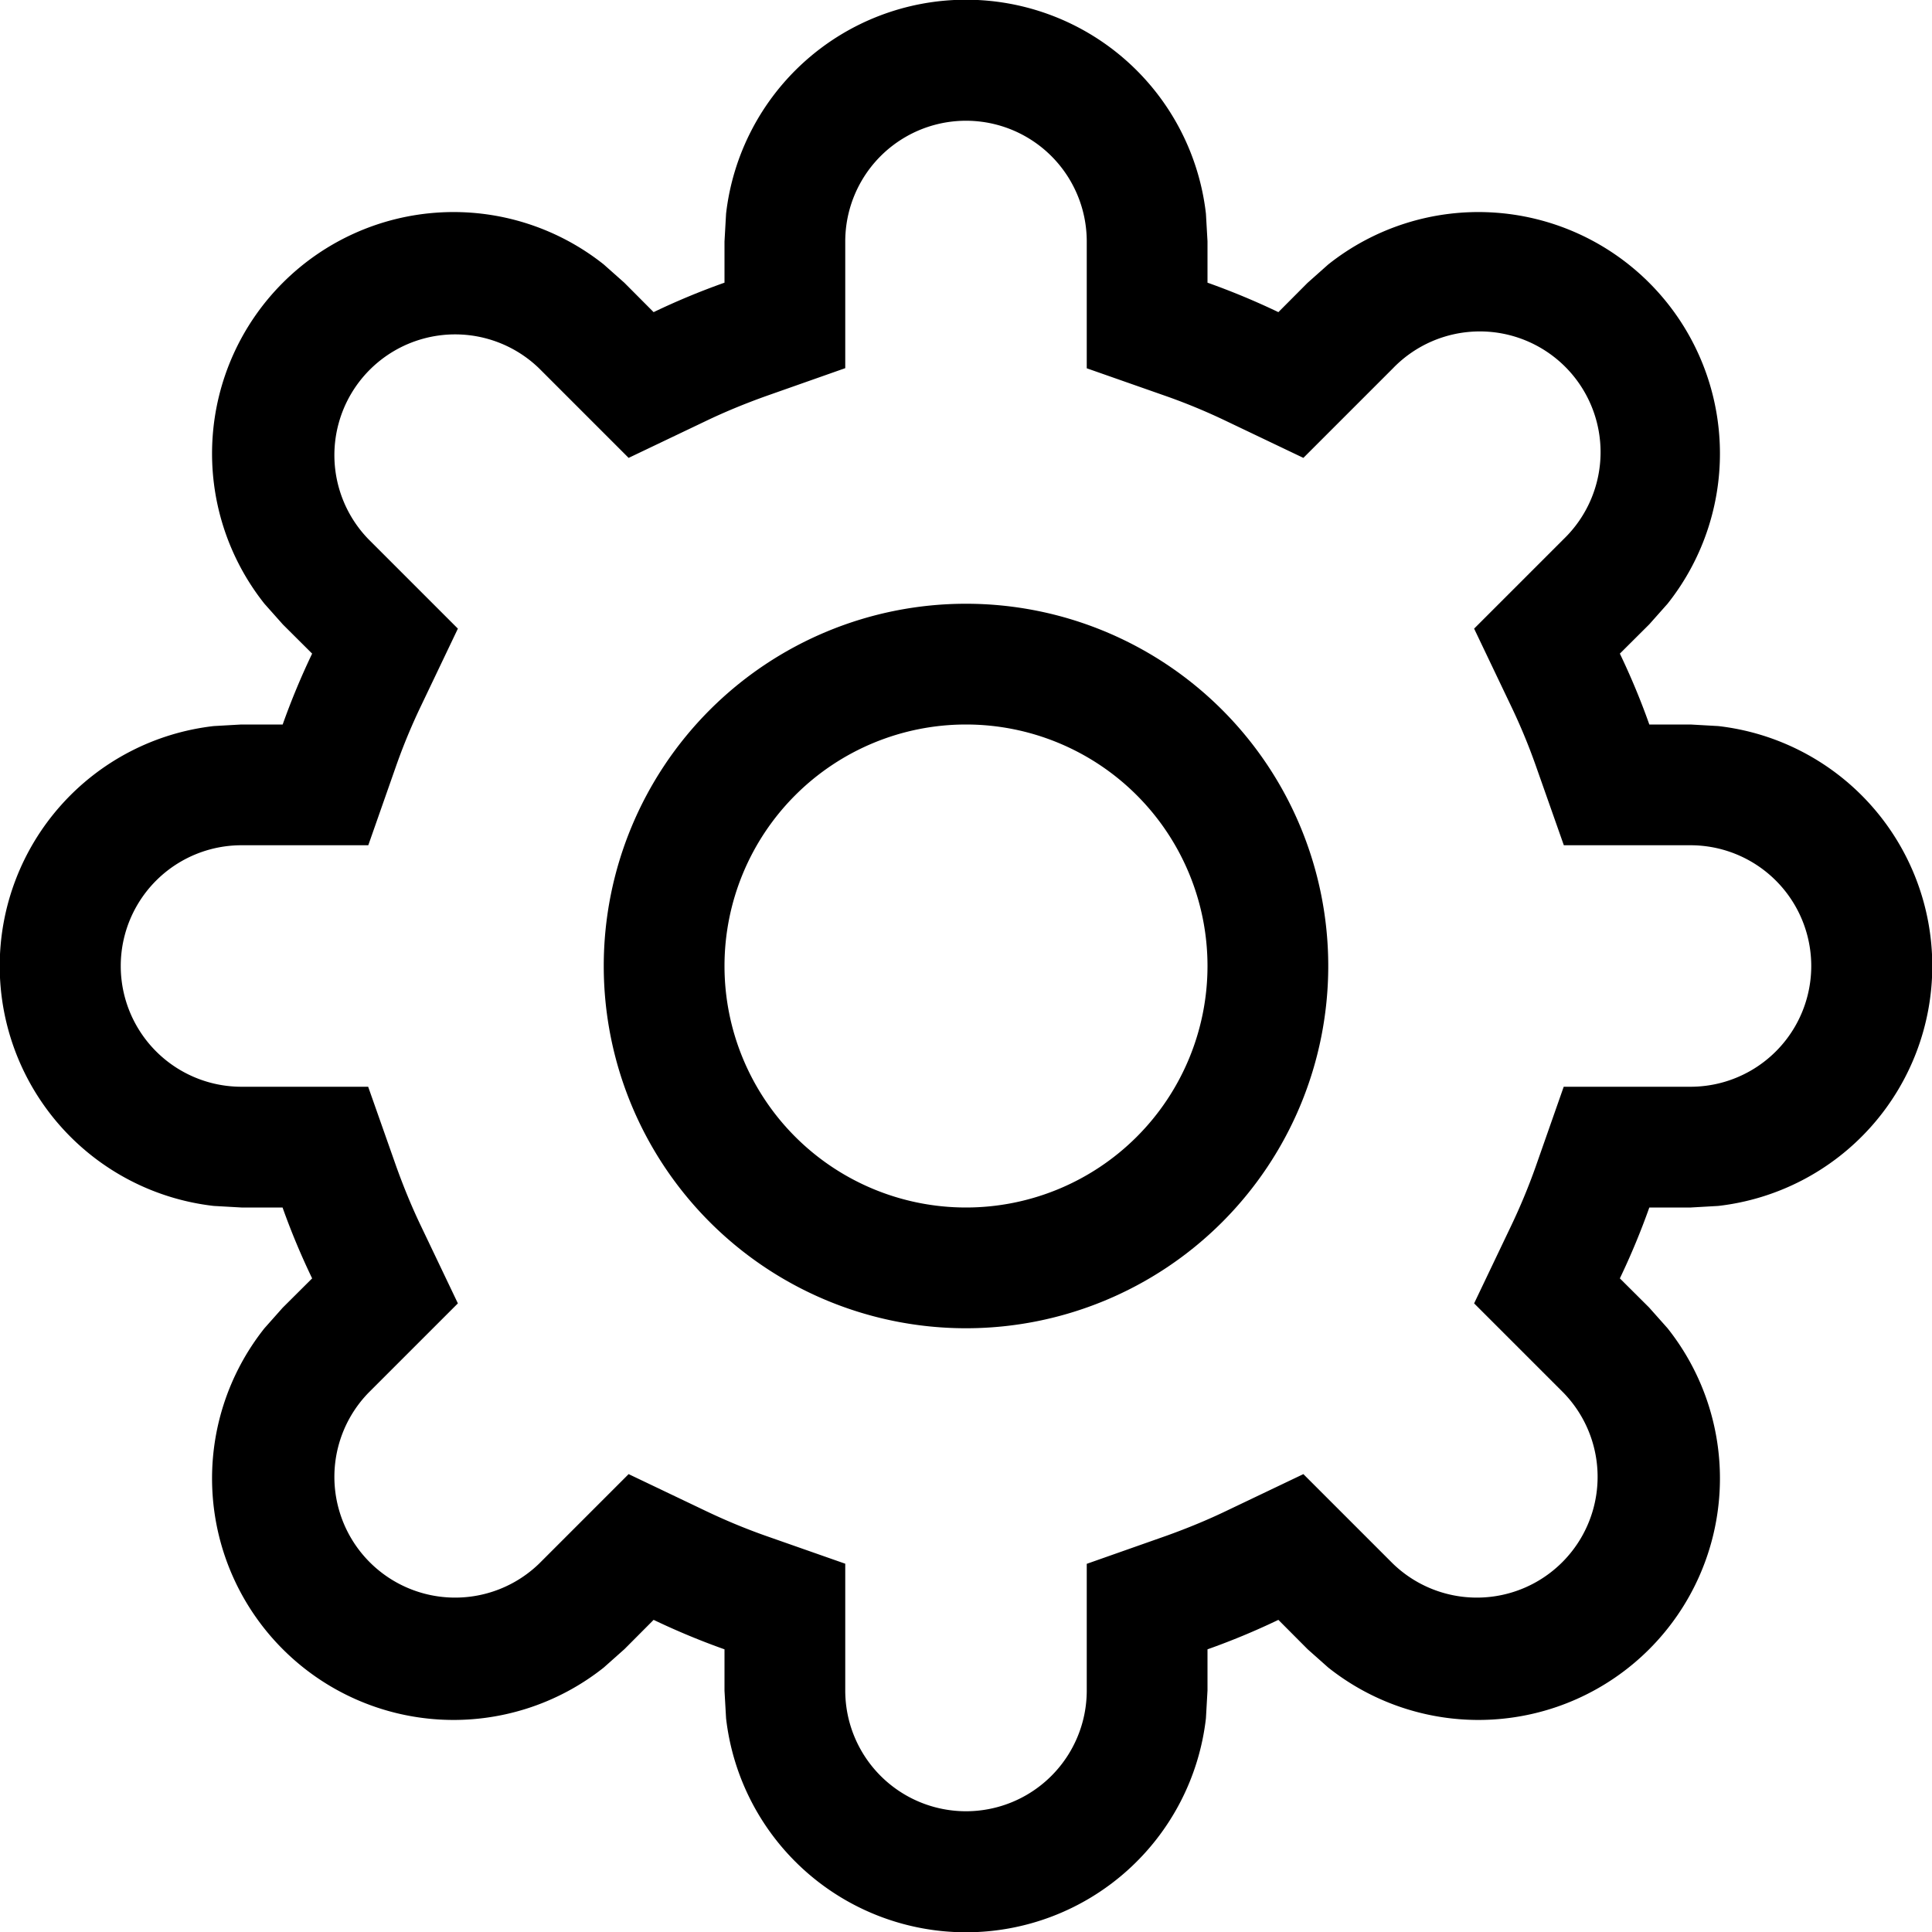 <svg xmlns="http://www.w3.org/2000/svg" viewBox="0 0 16 16"><path d="M6.013 1.77a2 2 0 013.974 0l.013.228v.343c.2.071.397.153.587.244l.241-.242L11 2.19A2 2 0 0113.81 5l-.151.17-.244.243c.091.19.173.386.244.587H14l.23.013a2 2 0 010 3.974l-.228.013h-.343c-.071.2-.153.397-.244.587l.242.241.153.172A2 2 0 0111 13.81l-.17-.151-.243-.244a5.94 5.94 0 01-.587.244V14l-.013.23a2 2 0 01-3.974 0L6 14.002v-.343a6.043 6.043 0 01-.587-.244l-.241.242L5 13.81A2 2 0 012.19 11l.151-.17.244-.243A5.962 5.962 0 012.34 10H2l-.23-.013a2 2 0 010-3.974L1.998 6h.343c.071-.2.153-.397.244-.587l-.242-.241L2.19 5A2 2 0 015 2.19l.17.151.243.244A5.94 5.94 0 016 2.341V2l.013-.23zm-.168 1.717l-.639.305-.742-.742A1 1 0 003.05 4.464l.742.742-.305.639a4.962 4.962 0 00-.203.488L3.05 7H2a1 1 0 100 2h1.049l.235.667c.06.166.127.33.203.488l.305.639-.742.742a1 1 0 001.414 1.414l.742-.742.639.305c.159.076.322.144.488.203L7 12.95V14a1 1 0 002 0v-1.049l.667-.235c.166-.06.33-.127.488-.203l.639-.305.742.742a1 1 0 001.414-1.414l-.742-.742.305-.639c.076-.159.144-.322.203-.488L12.95 9H14a1 1 0 000-2h-1.049l-.235-.667a4.962 4.962 0 00-.203-.488l-.305-.639.742-.742a1 1 0 10-1.414-1.414l-.742.742-.639-.305a4.962 4.962 0 00-.488-.203L9 3.05V2a1 1 0 10-2 0v1.049l-.667.235c-.166.06-.33.127-.488.203zM8 11a3 3 0 110-6 3 3 0 010 6zm0-1a2 2 0 100-4 2 2 0 000 4z"/></svg>